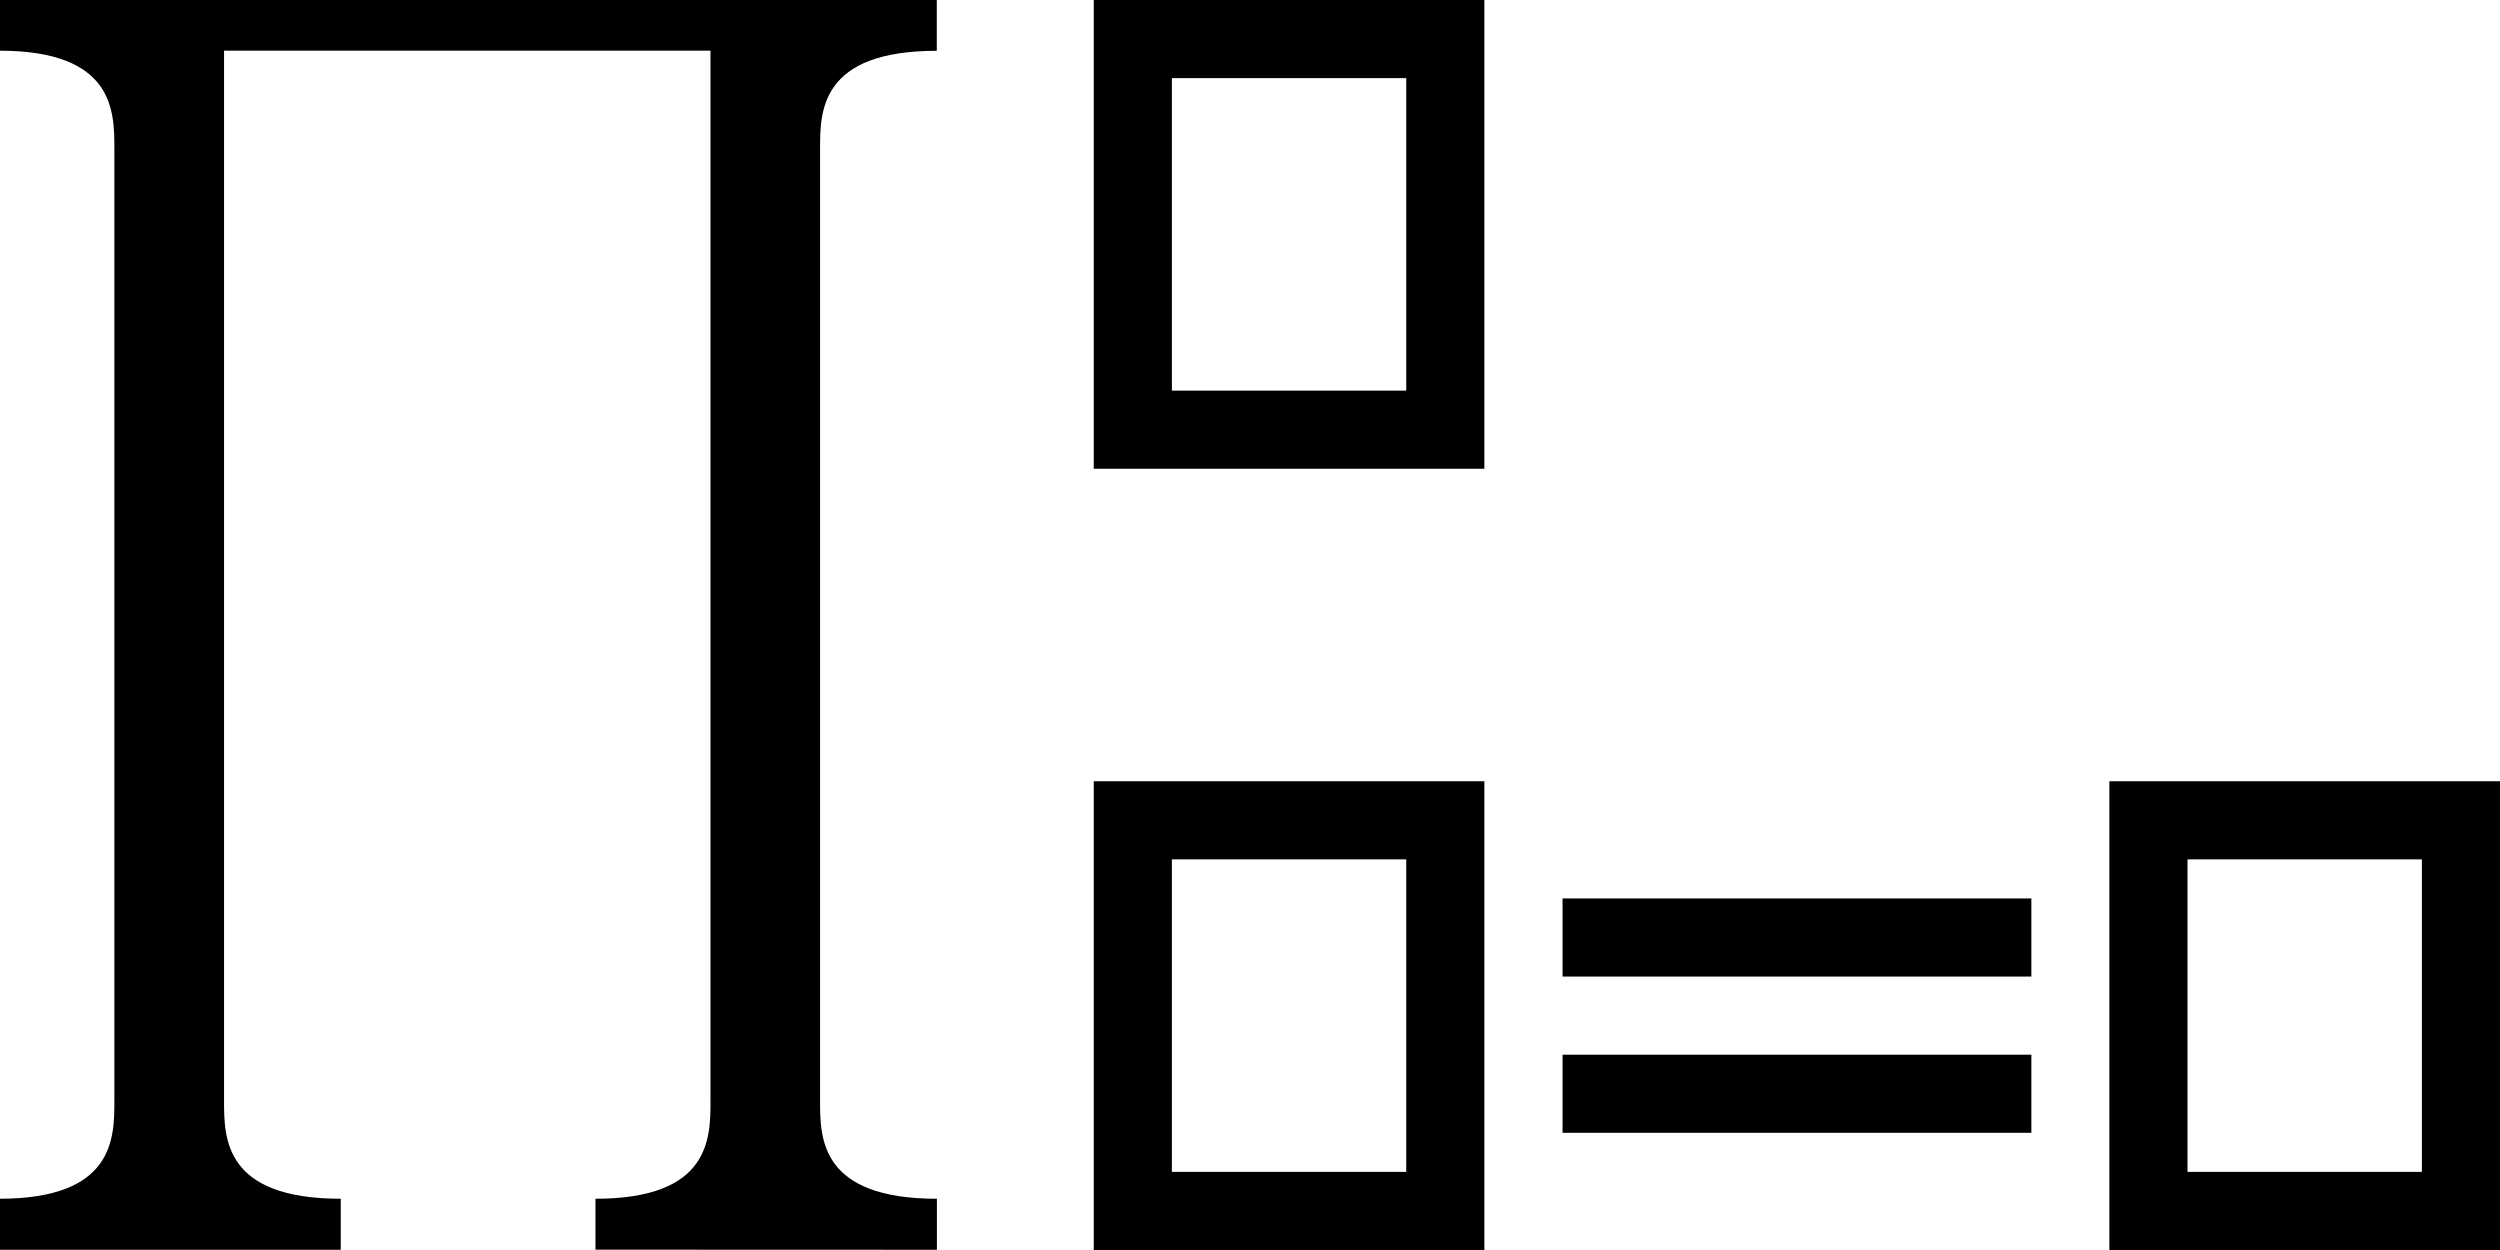 <?xml version="1.0" encoding="UTF-8" standalone="no"?>
<svg
   width="32"
   height="16"
   viewBox="0 0 32 16"
   version="1.1"
   id="svg17"
   sodipodi:docname="sidebar-prodwithindex-symbolic.svg"
   inkscape:version="1.2.2 (b0a8486541, 2022-12-01)"
   xmlns:inkscape="http://www.inkscape.org/namespaces/inkscape"
   xmlns:sodipodi="http://sodipodi.sourceforge.net/DTD/sodipodi-0.dtd"
   xmlns="http://www.w3.org/2000/svg"
   xmlns:svg="http://www.w3.org/2000/svg">
  <sodipodi:namedview
     id="namedview19"
     pagecolor="#ffffff"
     bordercolor="#000000"
     borderopacity="0.25"
     inkscape:showpageshadow="2"
     inkscape:pageopacity="0.0"
     inkscape:pagecheckerboard="0"
     inkscape:deskcolor="#d1d1d1"
     inkscape:document-units="px"
     showgrid="false"
     inkscape:zoom="18.17824"
     inkscape:cx="18.456132"
     inkscape:cy="10.452057"
     inkscape:window-width="1440"
     inkscape:window-height="831"
     inkscape:window-x="0"
     inkscape:window-y="0"
     inkscape:window-maximized="1"
     inkscape:current-layer="g14" />
  <defs
     id="defs10">
    <g
       id="g8">
      <symbol
         overflow="visible"
         id="glyph0-0">
        <path
           style="stroke:none"
           d=""
           id="path2" />
      </symbol>
      <symbol
         overflow="visible"
         id="glyph0-1">
        <path
           style="stroke:none"
           d="m 4.891,-7.547 c 0,-0.219 0,-0.438 -0.234,-0.438 -0.25,0 -0.25,0.25 -0.25,0.438 v 7.062 h -3.312 c -0.188,0 -0.438,0 -0.438,0.25 C 0.656,0 0.906,0 1.094,0 h 7.125 c 0.203,0 0.422,0 0.422,-0.234 0,-0.25 -0.219,-0.25 -0.422,-0.25 H 4.891 Z m 0,0"
           id="path5" />
      </symbol>
    </g>
  </defs>
  <g
     id="surface1">
    <g
       style="fill:#000000;fill-opacity:1"
       id="g14">
      <rect
         style="fill:#000000;fill-opacity:0;stroke:#000000;stroke-width:1;stroke-linejoin:miter;stroke-dasharray:none;stroke-opacity:1"
         id="rect383-7"
         width="4"
         height="5"
         x="14.5"
         y="10.5" />
      <rect
         style="fill:#000000;fill-opacity:0;stroke:#000000;stroke-width:1;stroke-linejoin:miter;stroke-dasharray:none;stroke-opacity:1"
         id="rect383-7-9"
         width="4"
         height="5"
         x="27.5"
         y="10.5" />
      <g
         id="use975"
         transform="matrix(1.418,0,0,1,18.757,15.375)">
        <path
           d="M 5.109,-3.875 H 0.877 v 1 H 5.109 Z"
           id="path4501"
           sodipodi:nodetypes="ccccc" />
        <path
           d="M 5.109,-1.875 H 0.877 v 1 H 5.109 Z"
           id="path4501-6"
           sodipodi:nodetypes="ccccc"
           style="fill:#000000;fill-opacity:1" />
      </g>
      <rect
         style="fill:#000000;fill-opacity:0;stroke:#000000;stroke-width:1;stroke-linejoin:miter;stroke-dasharray:none;stroke-opacity:1"
         id="rect383-7-1"
         width="4"
         height="5"
         x="14.5"
         y="0.5" />
      <g
         fill="#000000"
         fill-opacity="1"
         id="g985"
         transform="matrix(1.449,0,0,1.605,-183.104,-311.381)">
        <g
           id="use983"
           transform="translate(125.798,194.005)">
          <path
             d="M 8.844,9.969 V 9.562 C 7.812,9.562 7.812,9.078 7.812,8.781 V 1.188 c 0,-0.297 0,-0.781 1.031,-0.781 V 0 H 0.562 v 0.406 c 1.016,0 1.016,0.484 1.016,0.781 v 7.594 c 0,0.297 0,0.781 -1.016,0.781 V 9.969 H 3.578 V 9.562 c -1.031,0 -1.031,-0.484 -1.031,-0.781 v -8.375 H 6.844 v 8.375 c 0,0.297 0,0.781 -1.016,0.781 v 0.406 z m 0,0"
             id="path18819" />
        </g>
      </g>
    </g>
  </g>
</svg>
